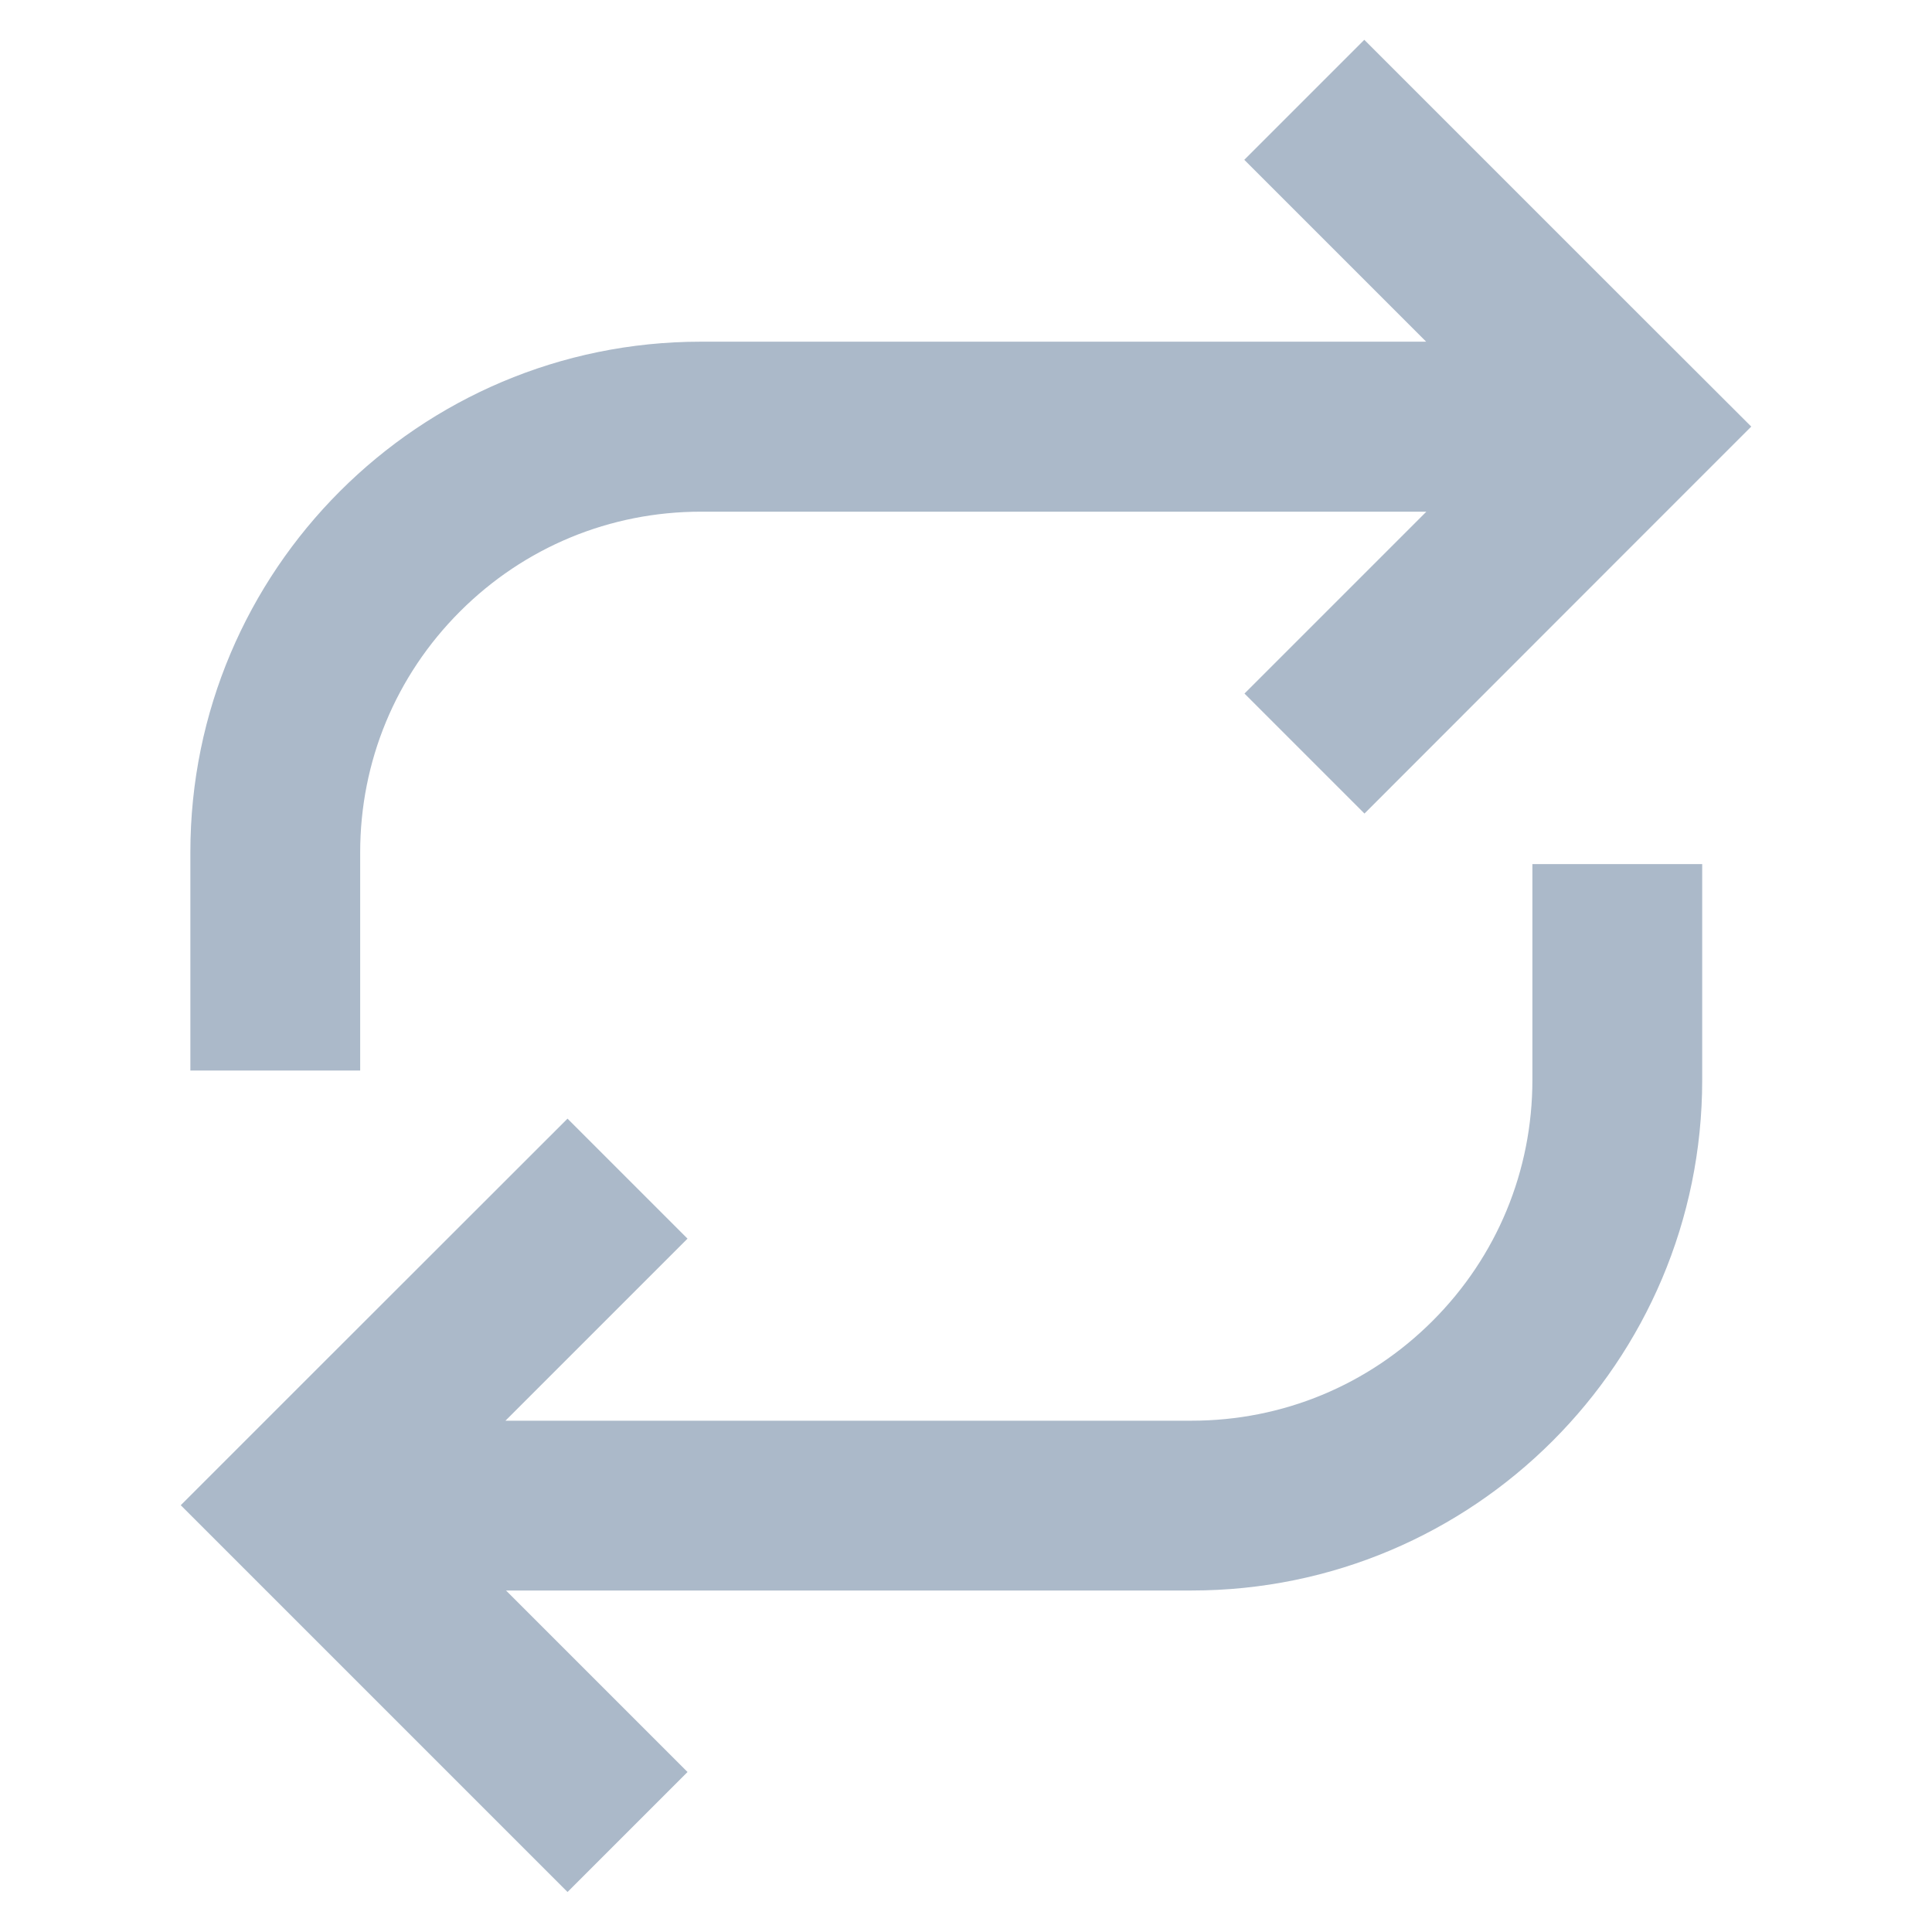 <?xml version="1.0" standalone="no"?><!DOCTYPE svg PUBLIC "-//W3C//DTD SVG 1.1//EN" "http://www.w3.org/Graphics/SVG/1.1/DTD/svg11.dtd"><svg class="icon" width="16px" height="16.00px" viewBox="0 0 1024 1024" version="1.1" xmlns="http://www.w3.org/2000/svg"><path fill="#ABB9C9" d="M928.2 226.1l-63.6 63.6-141.4 141.5-63.6-63.6 96.4-96.4H371.5c-48.2 0-93.6 18.8-127.7 52.9-34.1 34.1-52.9 79.5-52.9 127.7v115.6h-90V451.7c0-149.4 121.2-270.6 270.6-270.6h384.4l-96.4-96.4 63.6-63.6 141.4 141.4 63.7 63.6z m-116 346.3c0 48.2-18.8 93.6-52.9 127.7-34.1 34.1-79.5 52.9-127.7 52.9H267.9l96.5-96.5-63.6-63.6-141.4 141.3-63.6 63.6 63.6 63.6 141.4 141.4 63.6-63.6-96.2-96.2h363.4c149.4 0 270.6-121.2 270.6-270.6V458h-90v114.4z" /></svg>